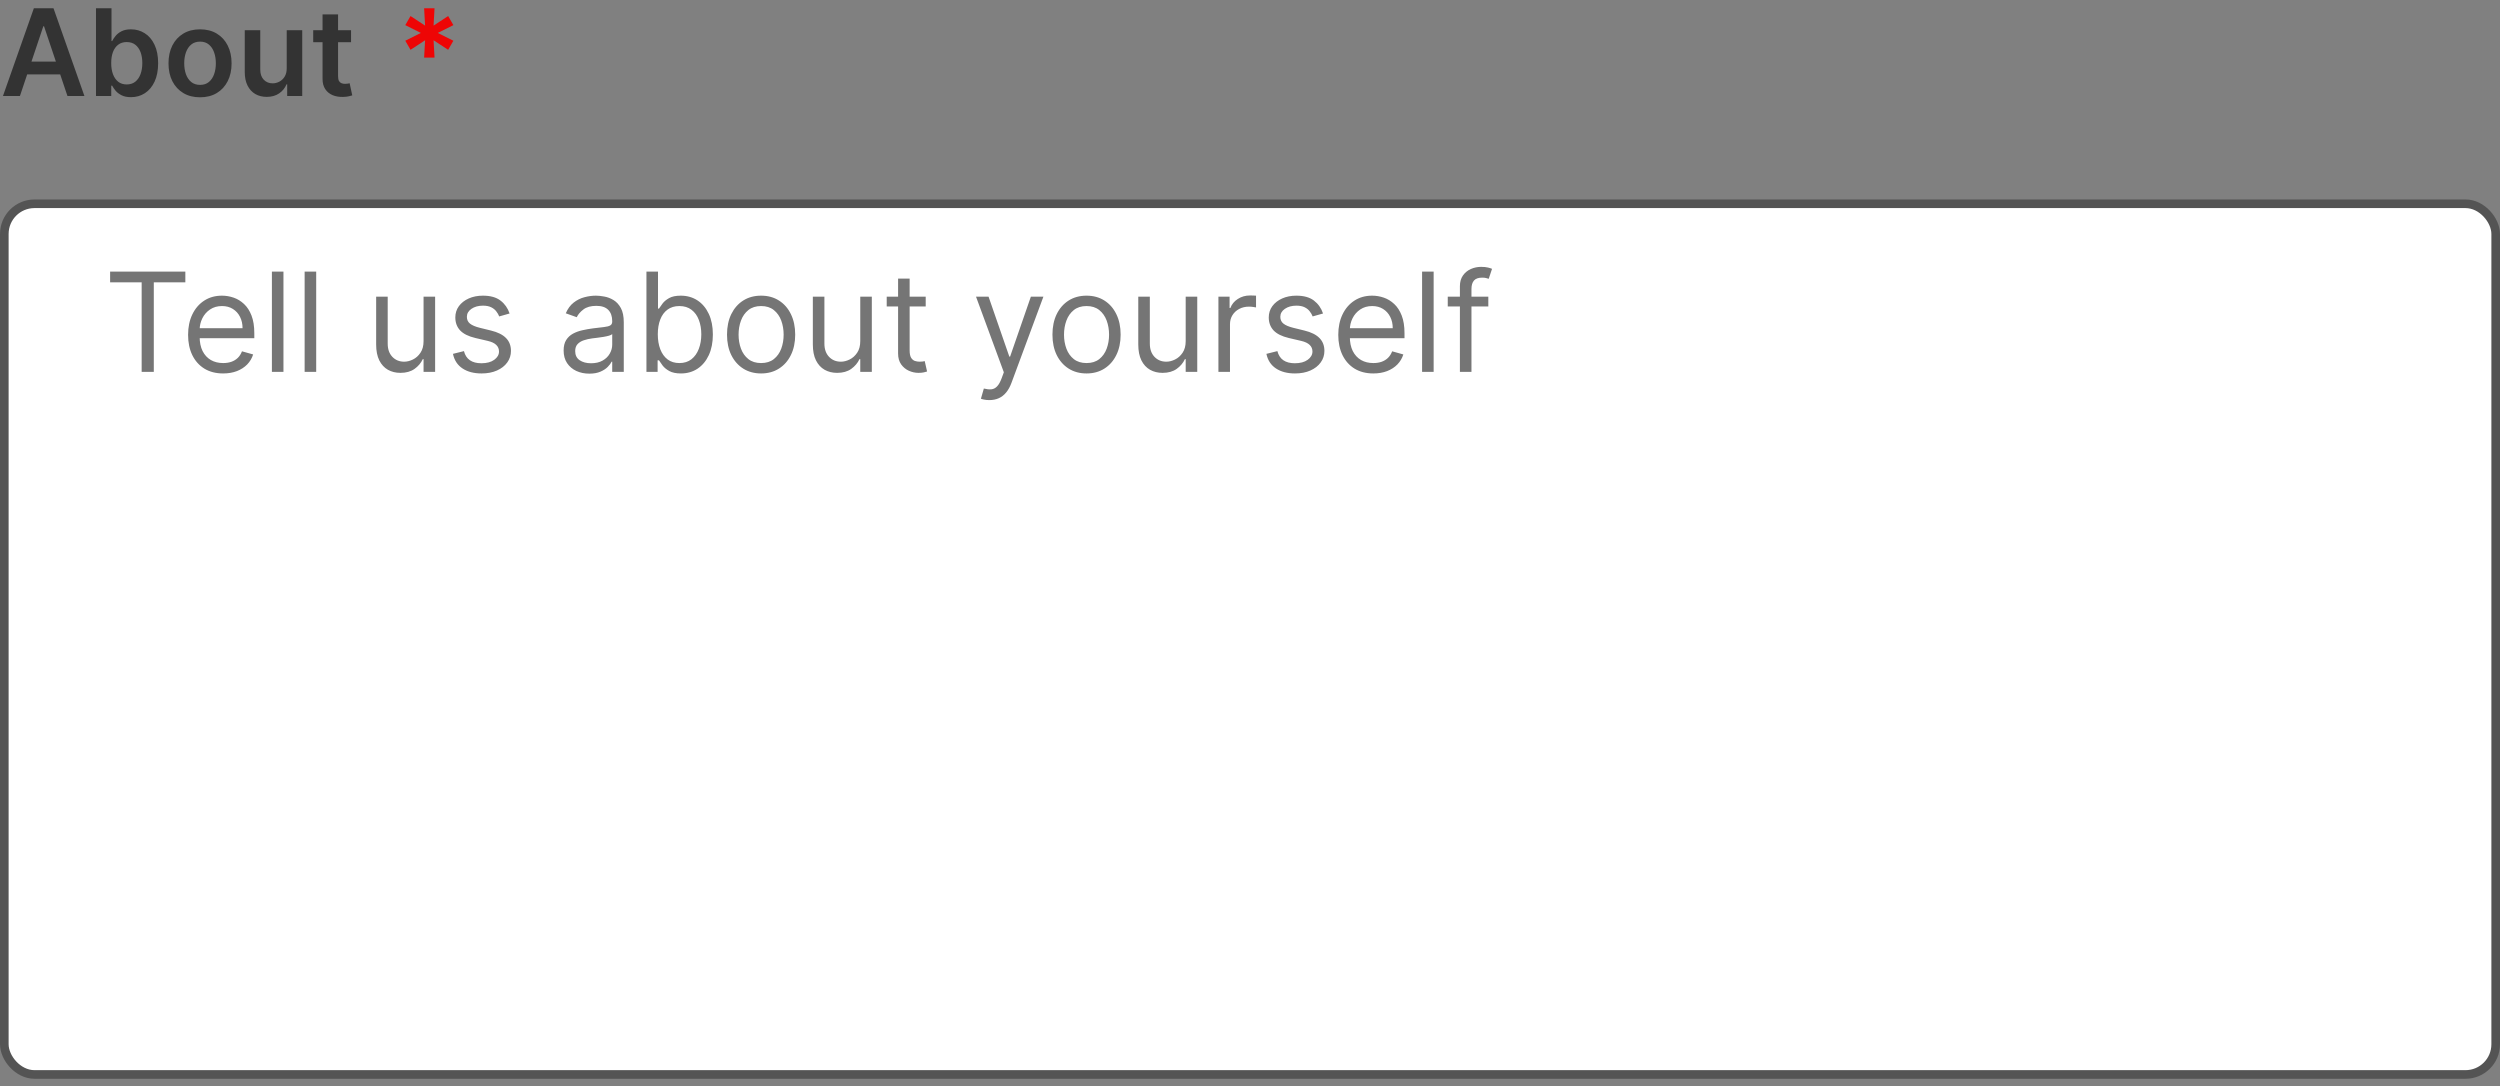 <svg width="290" height="126" viewBox="0 0 290 126" fill="none" xmlns="http://www.w3.org/2000/svg">
<rect x="0" y="0" width="290" height="126" fill="#808080" stroke="none"/>
<path d="M2.312 11.138H0.343L3.928 0.956H6.205L9.794 11.138H7.825L5.106 3.044H5.026L2.312 11.138ZM2.376 7.146H7.746V8.628H2.376V7.146ZM11.135 11.138V0.956H12.935V4.765H13.009C13.102 4.579 13.233 4.382 13.402 4.173C13.571 3.961 13.8 3.78 14.088 3.631C14.377 3.479 14.745 3.402 15.192 3.402C15.782 3.402 16.314 3.553 16.788 3.855C17.265 4.153 17.643 4.596 17.921 5.182C18.203 5.766 18.344 6.481 18.344 7.33C18.344 8.168 18.206 8.881 17.931 9.468C17.656 10.054 17.282 10.502 16.808 10.81C16.334 11.118 15.797 11.272 15.197 11.272C14.759 11.272 14.396 11.2 14.108 11.054C13.82 10.908 13.588 10.732 13.412 10.527C13.24 10.318 13.105 10.121 13.009 9.935H12.905V11.138H11.135ZM12.9 7.32C12.9 7.814 12.97 8.246 13.109 8.618C13.251 8.989 13.455 9.279 13.72 9.488C13.989 9.693 14.314 9.796 14.695 9.796C15.092 9.796 15.426 9.69 15.694 9.478C15.963 9.262 16.165 8.969 16.301 8.598C16.44 8.223 16.509 7.797 16.509 7.32C16.509 6.846 16.442 6.425 16.306 6.057C16.17 5.689 15.967 5.401 15.699 5.192C15.431 4.983 15.096 4.879 14.695 4.879C14.31 4.879 13.984 4.98 13.715 5.182C13.447 5.384 13.243 5.668 13.104 6.032C12.968 6.397 12.9 6.826 12.9 7.32ZM23.205 11.287C22.459 11.287 21.813 11.123 21.266 10.795C20.719 10.467 20.295 10.008 19.993 9.418C19.695 8.828 19.546 8.139 19.546 7.35C19.546 6.561 19.695 5.87 19.993 5.277C20.295 4.683 20.719 4.223 21.266 3.895C21.813 3.566 22.459 3.402 23.205 3.402C23.951 3.402 24.597 3.566 25.144 3.895C25.691 4.223 26.113 4.683 26.412 5.277C26.713 5.87 26.864 6.561 26.864 7.35C26.864 8.139 26.713 8.828 26.412 9.418C26.113 10.008 25.691 10.467 25.144 10.795C24.597 11.123 23.951 11.287 23.205 11.287ZM23.215 9.846C23.619 9.846 23.957 9.735 24.229 9.512C24.501 9.287 24.703 8.985 24.836 8.608C24.971 8.23 25.039 7.809 25.039 7.345C25.039 6.878 24.971 6.455 24.836 6.077C24.703 5.696 24.501 5.393 24.229 5.167C23.957 4.942 23.619 4.829 23.215 4.829C22.8 4.829 22.456 4.942 22.181 5.167C21.909 5.393 21.705 5.696 21.569 6.077C21.437 6.455 21.37 6.878 21.37 7.345C21.37 7.809 21.437 8.23 21.569 8.608C21.705 8.985 21.909 9.287 22.181 9.512C22.456 9.735 22.8 9.846 23.215 9.846ZM33.259 7.927V3.502H35.058V11.138H33.313V9.781H33.234C33.062 10.209 32.778 10.558 32.384 10.83C31.993 11.102 31.51 11.238 30.937 11.238C30.436 11.238 29.994 11.127 29.61 10.905C29.228 10.679 28.93 10.353 28.715 9.925C28.499 9.494 28.392 8.974 28.392 8.364V3.502H30.191V8.086C30.191 8.57 30.324 8.954 30.589 9.239C30.854 9.524 31.202 9.667 31.633 9.667C31.898 9.667 32.155 9.602 32.404 9.473C32.652 9.343 32.856 9.151 33.015 8.896C33.178 8.637 33.259 8.314 33.259 7.927ZM40.722 3.502V4.894H36.332V3.502H40.722ZM37.416 1.672H39.216V8.841C39.216 9.083 39.252 9.269 39.325 9.398C39.401 9.524 39.501 9.61 39.624 9.657C39.746 9.703 39.882 9.726 40.031 9.726C40.144 9.726 40.247 9.718 40.34 9.701C40.436 9.685 40.508 9.67 40.558 9.657L40.861 11.064C40.765 11.097 40.628 11.133 40.449 11.173C40.273 11.213 40.058 11.236 39.803 11.243C39.352 11.256 38.946 11.188 38.584 11.039C38.223 10.886 37.937 10.651 37.724 10.333C37.516 10.015 37.413 9.617 37.416 9.14V1.672Z" fill="#333333"/>
<path d="M49.197 6.684L49.311 4.67L47.621 5.779L47.014 4.725L48.819 3.82L47.014 2.915L47.621 1.861L49.311 2.97L49.197 0.956H50.405L50.295 2.97L51.986 1.861L52.592 2.915L50.783 3.82L52.592 4.725L51.986 5.779L50.295 4.67L50.405 6.684H49.197Z" fill="#EE0505"/>
<rect x="0.5" y="23.638" width="289" height="101" rx="3.5" fill="white"/>
<path d="M12.773 32.752V31.502H21.5V32.752H17.841V43.138H16.432V32.752H12.773ZM25.886 43.32C25.046 43.32 24.32 43.134 23.71 42.763C23.104 42.388 22.636 41.865 22.307 41.195C21.981 40.521 21.818 39.737 21.818 38.843C21.818 37.949 21.981 37.161 22.307 36.479C22.636 35.794 23.095 35.259 23.682 34.877C24.273 34.49 24.962 34.297 25.75 34.297C26.204 34.297 26.653 34.373 27.097 34.525C27.54 34.676 27.943 34.922 28.307 35.263C28.671 35.6 28.96 36.047 29.176 36.604C29.392 37.161 29.5 37.846 29.5 38.661V39.229H22.773V38.07H28.136C28.136 37.578 28.038 37.138 27.841 36.752C27.648 36.365 27.371 36.06 27.011 35.837C26.655 35.614 26.235 35.502 25.75 35.502C25.216 35.502 24.754 35.634 24.364 35.9C23.977 36.161 23.68 36.502 23.472 36.922C23.263 37.343 23.159 37.794 23.159 38.275V39.047C23.159 39.706 23.273 40.265 23.5 40.723C23.731 41.178 24.051 41.525 24.46 41.763C24.869 41.998 25.345 42.115 25.886 42.115C26.239 42.115 26.557 42.066 26.841 41.968C27.129 41.865 27.377 41.714 27.585 41.513C27.794 41.309 27.954 41.055 28.068 40.752L29.364 41.115C29.227 41.555 28.998 41.941 28.676 42.275C28.354 42.604 27.956 42.862 27.483 43.047C27.009 43.229 26.477 43.32 25.886 43.32ZM32.881 31.502V43.138H31.54V31.502H32.881ZM36.678 31.502V43.138H35.337V31.502H36.678ZM49.133 39.57V34.411H50.474V43.138H49.133V41.661H49.043C48.838 42.104 48.52 42.481 48.088 42.792C47.656 43.098 47.111 43.252 46.452 43.252C45.906 43.252 45.421 43.133 44.997 42.894C44.573 42.651 44.24 42.288 43.997 41.803C43.755 41.314 43.633 40.699 43.633 39.956V34.411H44.974V39.865C44.974 40.502 45.153 41.009 45.508 41.388C45.868 41.767 46.327 41.956 46.883 41.956C47.217 41.956 47.556 41.871 47.901 41.701C48.249 41.53 48.541 41.269 48.776 40.917C49.014 40.564 49.133 40.115 49.133 39.57ZM59.112 36.365L57.908 36.706C57.832 36.506 57.72 36.31 57.572 36.121C57.428 35.928 57.231 35.769 56.981 35.644C56.731 35.519 56.411 35.456 56.021 35.456C55.487 35.456 55.042 35.58 54.686 35.826C54.334 36.068 54.158 36.377 54.158 36.752C54.158 37.085 54.279 37.348 54.521 37.542C54.764 37.735 55.142 37.896 55.658 38.025L56.953 38.343C57.733 38.532 58.315 38.822 58.697 39.212C59.08 39.598 59.271 40.096 59.271 40.706C59.271 41.206 59.127 41.653 58.84 42.047C58.555 42.441 58.158 42.752 57.646 42.979C57.135 43.206 56.54 43.32 55.862 43.32C54.972 43.32 54.235 43.127 53.652 42.74C53.069 42.354 52.699 41.79 52.544 41.047L53.817 40.729C53.938 41.199 54.167 41.551 54.504 41.786C54.845 42.021 55.29 42.138 55.84 42.138C56.465 42.138 56.961 42.006 57.328 41.74C57.699 41.471 57.885 41.15 57.885 40.775C57.885 40.471 57.779 40.218 57.567 40.013C57.355 39.805 57.029 39.65 56.59 39.547L55.135 39.206C54.336 39.017 53.749 38.723 53.374 38.326C53.002 37.924 52.817 37.422 52.817 36.82C52.817 36.328 52.955 35.892 53.231 35.513C53.512 35.134 53.892 34.837 54.374 34.621C54.858 34.405 55.408 34.297 56.021 34.297C56.885 34.297 57.563 34.487 58.055 34.865C58.552 35.244 58.904 35.744 59.112 36.365ZM68.358 43.343C67.805 43.343 67.303 43.239 66.852 43.03C66.401 42.818 66.044 42.513 65.778 42.115C65.513 41.714 65.381 41.229 65.381 40.661C65.381 40.161 65.479 39.756 65.676 39.445C65.873 39.131 66.136 38.884 66.466 38.706C66.796 38.528 67.159 38.396 67.557 38.309C67.958 38.218 68.362 38.146 68.767 38.093C69.297 38.025 69.727 37.973 70.057 37.939C70.39 37.901 70.633 37.839 70.784 37.752C70.939 37.665 71.017 37.513 71.017 37.297V37.252C71.017 36.691 70.864 36.256 70.557 35.945C70.254 35.634 69.794 35.479 69.176 35.479C68.536 35.479 68.034 35.619 67.671 35.9C67.307 36.18 67.051 36.479 66.903 36.797L65.631 36.343C65.858 35.812 66.161 35.4 66.54 35.104C66.922 34.805 67.339 34.596 67.79 34.479C68.244 34.358 68.691 34.297 69.131 34.297C69.411 34.297 69.733 34.331 70.097 34.4C70.464 34.464 70.818 34.598 71.159 34.803C71.504 35.008 71.79 35.316 72.017 35.729C72.244 36.142 72.358 36.695 72.358 37.388V43.138H71.017V41.956H70.949C70.858 42.146 70.706 42.348 70.494 42.564C70.282 42.78 70 42.964 69.648 43.115C69.296 43.267 68.865 43.343 68.358 43.343ZM68.562 42.138C69.093 42.138 69.54 42.034 69.903 41.826C70.271 41.617 70.547 41.348 70.733 41.019C70.922 40.689 71.017 40.343 71.017 39.979V38.752C70.96 38.82 70.835 38.883 70.642 38.939C70.453 38.992 70.233 39.04 69.983 39.081C69.737 39.119 69.496 39.153 69.261 39.184C69.03 39.21 68.843 39.233 68.699 39.252C68.35 39.297 68.025 39.371 67.722 39.473C67.422 39.572 67.18 39.721 66.994 39.922C66.812 40.119 66.722 40.388 66.722 40.729C66.722 41.195 66.894 41.547 67.239 41.786C67.587 42.021 68.028 42.138 68.562 42.138ZM74.987 43.138V31.502H76.328V35.797H76.442C76.54 35.646 76.677 35.453 76.851 35.218C77.029 34.979 77.283 34.767 77.612 34.581C77.945 34.392 78.396 34.297 78.965 34.297C79.699 34.297 80.347 34.481 80.908 34.848C81.468 35.216 81.906 35.737 82.22 36.411C82.535 37.085 82.692 37.881 82.692 38.797C82.692 39.721 82.535 40.523 82.22 41.201C81.906 41.875 81.47 42.398 80.913 42.769C80.356 43.136 79.715 43.32 78.987 43.32C78.427 43.32 77.978 43.227 77.641 43.042C77.303 42.852 77.044 42.638 76.862 42.4C76.68 42.157 76.54 41.956 76.442 41.797H76.283V43.138H74.987ZM76.305 38.775C76.305 39.434 76.402 40.015 76.595 40.519C76.788 41.019 77.07 41.411 77.442 41.695C77.813 41.975 78.267 42.115 78.805 42.115C79.366 42.115 79.834 41.968 80.209 41.672C80.588 41.373 80.872 40.971 81.061 40.468C81.254 39.96 81.351 39.396 81.351 38.775C81.351 38.161 81.256 37.608 81.067 37.115C80.881 36.619 80.599 36.227 80.22 35.939C79.845 35.648 79.374 35.502 78.805 35.502C78.26 35.502 77.802 35.64 77.43 35.917C77.059 36.189 76.779 36.572 76.59 37.064C76.4 37.553 76.305 38.123 76.305 38.775ZM88.288 43.32C87.501 43.32 86.809 43.133 86.215 42.758C85.624 42.383 85.162 41.858 84.828 41.184C84.499 40.509 84.334 39.721 84.334 38.82C84.334 37.911 84.499 37.117 84.828 36.439C85.162 35.761 85.624 35.235 86.215 34.86C86.809 34.485 87.501 34.297 88.288 34.297C89.076 34.297 89.766 34.485 90.356 34.86C90.951 35.235 91.413 35.761 91.743 36.439C92.076 37.117 92.243 37.911 92.243 38.82C92.243 39.721 92.076 40.509 91.743 41.184C91.413 41.858 90.951 42.383 90.356 42.758C89.766 43.133 89.076 43.32 88.288 43.32ZM88.288 42.115C88.887 42.115 89.379 41.962 89.766 41.655C90.152 41.348 90.438 40.945 90.624 40.445C90.809 39.945 90.902 39.403 90.902 38.82C90.902 38.237 90.809 37.693 90.624 37.189C90.438 36.685 90.152 36.278 89.766 35.968C89.379 35.657 88.887 35.502 88.288 35.502C87.69 35.502 87.197 35.657 86.811 35.968C86.425 36.278 86.139 36.685 85.953 37.189C85.767 37.693 85.675 38.237 85.675 38.82C85.675 39.403 85.767 39.945 85.953 40.445C86.139 40.945 86.425 41.348 86.811 41.655C87.197 41.962 87.69 42.115 88.288 42.115ZM99.79 39.57V34.411H101.131V43.138H99.79V41.661H99.699C99.494 42.104 99.176 42.481 98.744 42.792C98.312 43.098 97.767 43.252 97.108 43.252C96.562 43.252 96.078 43.133 95.653 42.894C95.229 42.651 94.896 42.288 94.653 41.803C94.411 41.314 94.29 40.699 94.29 39.956V34.411H95.631V39.865C95.631 40.502 95.809 41.009 96.165 41.388C96.525 41.767 96.983 41.956 97.54 41.956C97.873 41.956 98.212 41.871 98.557 41.701C98.905 41.53 99.197 41.269 99.432 40.917C99.671 40.564 99.79 40.115 99.79 39.57ZM107.382 34.411V35.547H102.859V34.411H107.382ZM104.178 32.32H105.518V40.638C105.518 41.017 105.573 41.301 105.683 41.49C105.797 41.676 105.941 41.801 106.115 41.865C106.293 41.926 106.481 41.956 106.678 41.956C106.825 41.956 106.946 41.949 107.041 41.934C107.136 41.915 107.212 41.9 107.268 41.888L107.541 43.093C107.45 43.127 107.323 43.161 107.161 43.195C106.998 43.233 106.791 43.252 106.541 43.252C106.162 43.252 105.791 43.17 105.428 43.008C105.068 42.845 104.768 42.596 104.53 42.263C104.295 41.93 104.178 41.509 104.178 41.002V32.32ZM114.763 46.411C114.536 46.411 114.333 46.392 114.155 46.354C113.977 46.32 113.854 46.286 113.786 46.252L114.126 45.07C114.452 45.153 114.74 45.184 114.99 45.161C115.24 45.138 115.462 45.026 115.655 44.826C115.852 44.629 116.032 44.309 116.195 43.865L116.445 43.184L113.217 34.411H114.672L117.081 41.365H117.172L119.581 34.411H121.036L117.331 44.411C117.164 44.862 116.958 45.235 116.712 45.53C116.465 45.83 116.179 46.051 115.854 46.195C115.532 46.339 115.168 46.411 114.763 46.411ZM126.038 43.32C125.25 43.32 124.559 43.133 123.964 42.758C123.374 42.383 122.911 41.858 122.578 41.184C122.249 40.509 122.084 39.721 122.084 38.82C122.084 37.911 122.249 37.117 122.578 36.439C122.911 35.761 123.374 35.235 123.964 34.86C124.559 34.485 125.25 34.297 126.038 34.297C126.826 34.297 127.516 34.485 128.107 34.86C128.701 35.235 129.163 35.761 129.493 36.439C129.826 37.117 129.993 37.911 129.993 38.82C129.993 39.721 129.826 40.509 129.493 41.184C129.163 41.858 128.701 42.383 128.107 42.758C127.516 43.133 126.826 43.32 126.038 43.32ZM126.038 42.115C126.637 42.115 127.129 41.962 127.516 41.655C127.902 41.348 128.188 40.945 128.374 40.445C128.559 39.945 128.652 39.403 128.652 38.82C128.652 38.237 128.559 37.693 128.374 37.189C128.188 36.685 127.902 36.278 127.516 35.968C127.129 35.657 126.637 35.502 126.038 35.502C125.44 35.502 124.947 35.657 124.561 35.968C124.175 36.278 123.889 36.685 123.703 37.189C123.518 37.693 123.425 38.237 123.425 38.82C123.425 39.403 123.518 39.945 123.703 40.445C123.889 40.945 124.175 41.348 124.561 41.655C124.947 41.962 125.44 42.115 126.038 42.115ZM137.54 39.57V34.411H138.881V43.138H137.54V41.661H137.449C137.244 42.104 136.926 42.481 136.494 42.792C136.063 43.098 135.517 43.252 134.858 43.252C134.312 43.252 133.828 43.133 133.403 42.894C132.979 42.651 132.646 42.288 132.403 41.803C132.161 41.314 132.04 40.699 132.04 39.956V34.411H133.381V39.865C133.381 40.502 133.559 41.009 133.915 41.388C134.275 41.767 134.733 41.956 135.29 41.956C135.623 41.956 135.962 41.871 136.307 41.701C136.655 41.53 136.947 41.269 137.182 40.917C137.42 40.564 137.54 40.115 137.54 39.57ZM141.337 43.138V34.411H142.632V35.729H142.723C142.882 35.297 143.17 34.947 143.587 34.678C144.003 34.409 144.473 34.275 144.996 34.275C145.094 34.275 145.217 34.276 145.365 34.28C145.513 34.284 145.625 34.29 145.7 34.297V35.661C145.655 35.65 145.551 35.633 145.388 35.61C145.229 35.583 145.06 35.57 144.882 35.57C144.458 35.57 144.079 35.659 143.746 35.837C143.416 36.011 143.155 36.254 142.962 36.564C142.772 36.871 142.678 37.221 142.678 37.615V43.138H141.337ZM153.472 36.365L152.267 36.706C152.191 36.506 152.08 36.31 151.932 36.121C151.788 35.928 151.591 35.769 151.341 35.644C151.091 35.519 150.771 35.456 150.381 35.456C149.847 35.456 149.402 35.58 149.045 35.826C148.693 36.068 148.517 36.377 148.517 36.752C148.517 37.085 148.638 37.348 148.881 37.542C149.123 37.735 149.502 37.896 150.017 38.025L151.312 38.343C152.093 38.532 152.674 38.822 153.057 39.212C153.439 39.598 153.631 40.096 153.631 40.706C153.631 41.206 153.487 41.653 153.199 42.047C152.915 42.441 152.517 42.752 152.006 42.979C151.494 43.206 150.9 43.32 150.222 43.32C149.331 43.32 148.595 43.127 148.011 42.74C147.428 42.354 147.059 41.79 146.903 41.047L148.176 40.729C148.297 41.199 148.527 41.551 148.864 41.786C149.205 42.021 149.65 42.138 150.199 42.138C150.824 42.138 151.32 42.006 151.688 41.74C152.059 41.471 152.244 41.15 152.244 40.775C152.244 40.471 152.138 40.218 151.926 40.013C151.714 39.805 151.388 39.65 150.949 39.547L149.494 39.206C148.695 39.017 148.108 38.723 147.733 38.326C147.362 37.924 147.176 37.422 147.176 36.82C147.176 36.328 147.314 35.892 147.591 35.513C147.871 35.134 148.252 34.837 148.733 34.621C149.218 34.405 149.767 34.297 150.381 34.297C151.244 34.297 151.922 34.487 152.415 34.865C152.911 35.244 153.263 35.744 153.472 36.365ZM159.308 43.32C158.467 43.32 157.742 43.134 157.132 42.763C156.526 42.388 156.058 41.865 155.729 41.195C155.403 40.521 155.24 39.737 155.24 38.843C155.24 37.949 155.403 37.161 155.729 36.479C156.058 35.794 156.517 35.259 157.104 34.877C157.695 34.49 158.384 34.297 159.172 34.297C159.626 34.297 160.075 34.373 160.518 34.525C160.962 34.676 161.365 34.922 161.729 35.263C162.092 35.6 162.382 36.047 162.598 36.604C162.814 37.161 162.922 37.846 162.922 38.661V39.229H156.195V38.07H161.558C161.558 37.578 161.46 37.138 161.263 36.752C161.07 36.365 160.793 36.06 160.433 35.837C160.077 35.614 159.657 35.502 159.172 35.502C158.638 35.502 158.176 35.634 157.786 35.9C157.399 36.161 157.102 36.502 156.893 36.922C156.685 37.343 156.581 37.794 156.581 38.275V39.047C156.581 39.706 156.695 40.265 156.922 40.723C157.153 41.178 157.473 41.525 157.882 41.763C158.291 41.998 158.767 42.115 159.308 42.115C159.661 42.115 159.979 42.066 160.263 41.968C160.551 41.865 160.799 41.714 161.007 41.513C161.215 41.309 161.376 41.055 161.49 40.752L162.786 41.115C162.649 41.555 162.42 41.941 162.098 42.275C161.776 42.604 161.378 42.862 160.905 43.047C160.431 43.229 159.899 43.32 159.308 43.32ZM166.303 31.502V43.138H164.962V31.502H166.303ZM172.645 34.411V35.547H167.94V34.411H172.645ZM169.349 43.138V33.206C169.349 32.706 169.467 32.29 169.702 31.956C169.937 31.623 170.241 31.373 170.616 31.206C170.991 31.04 171.387 30.956 171.804 30.956C172.134 30.956 172.402 30.983 172.611 31.036C172.819 31.089 172.974 31.138 173.077 31.184L172.69 32.343C172.622 32.32 172.527 32.292 172.406 32.258C172.289 32.223 172.134 32.206 171.94 32.206C171.497 32.206 171.177 32.318 170.98 32.542C170.787 32.765 170.69 33.093 170.69 33.525V43.138H169.349Z" fill="#757575"/>
<rect x="0.5" y="23.638" width="289" height="101" rx="3.5" stroke="#545454"/>
</svg>
